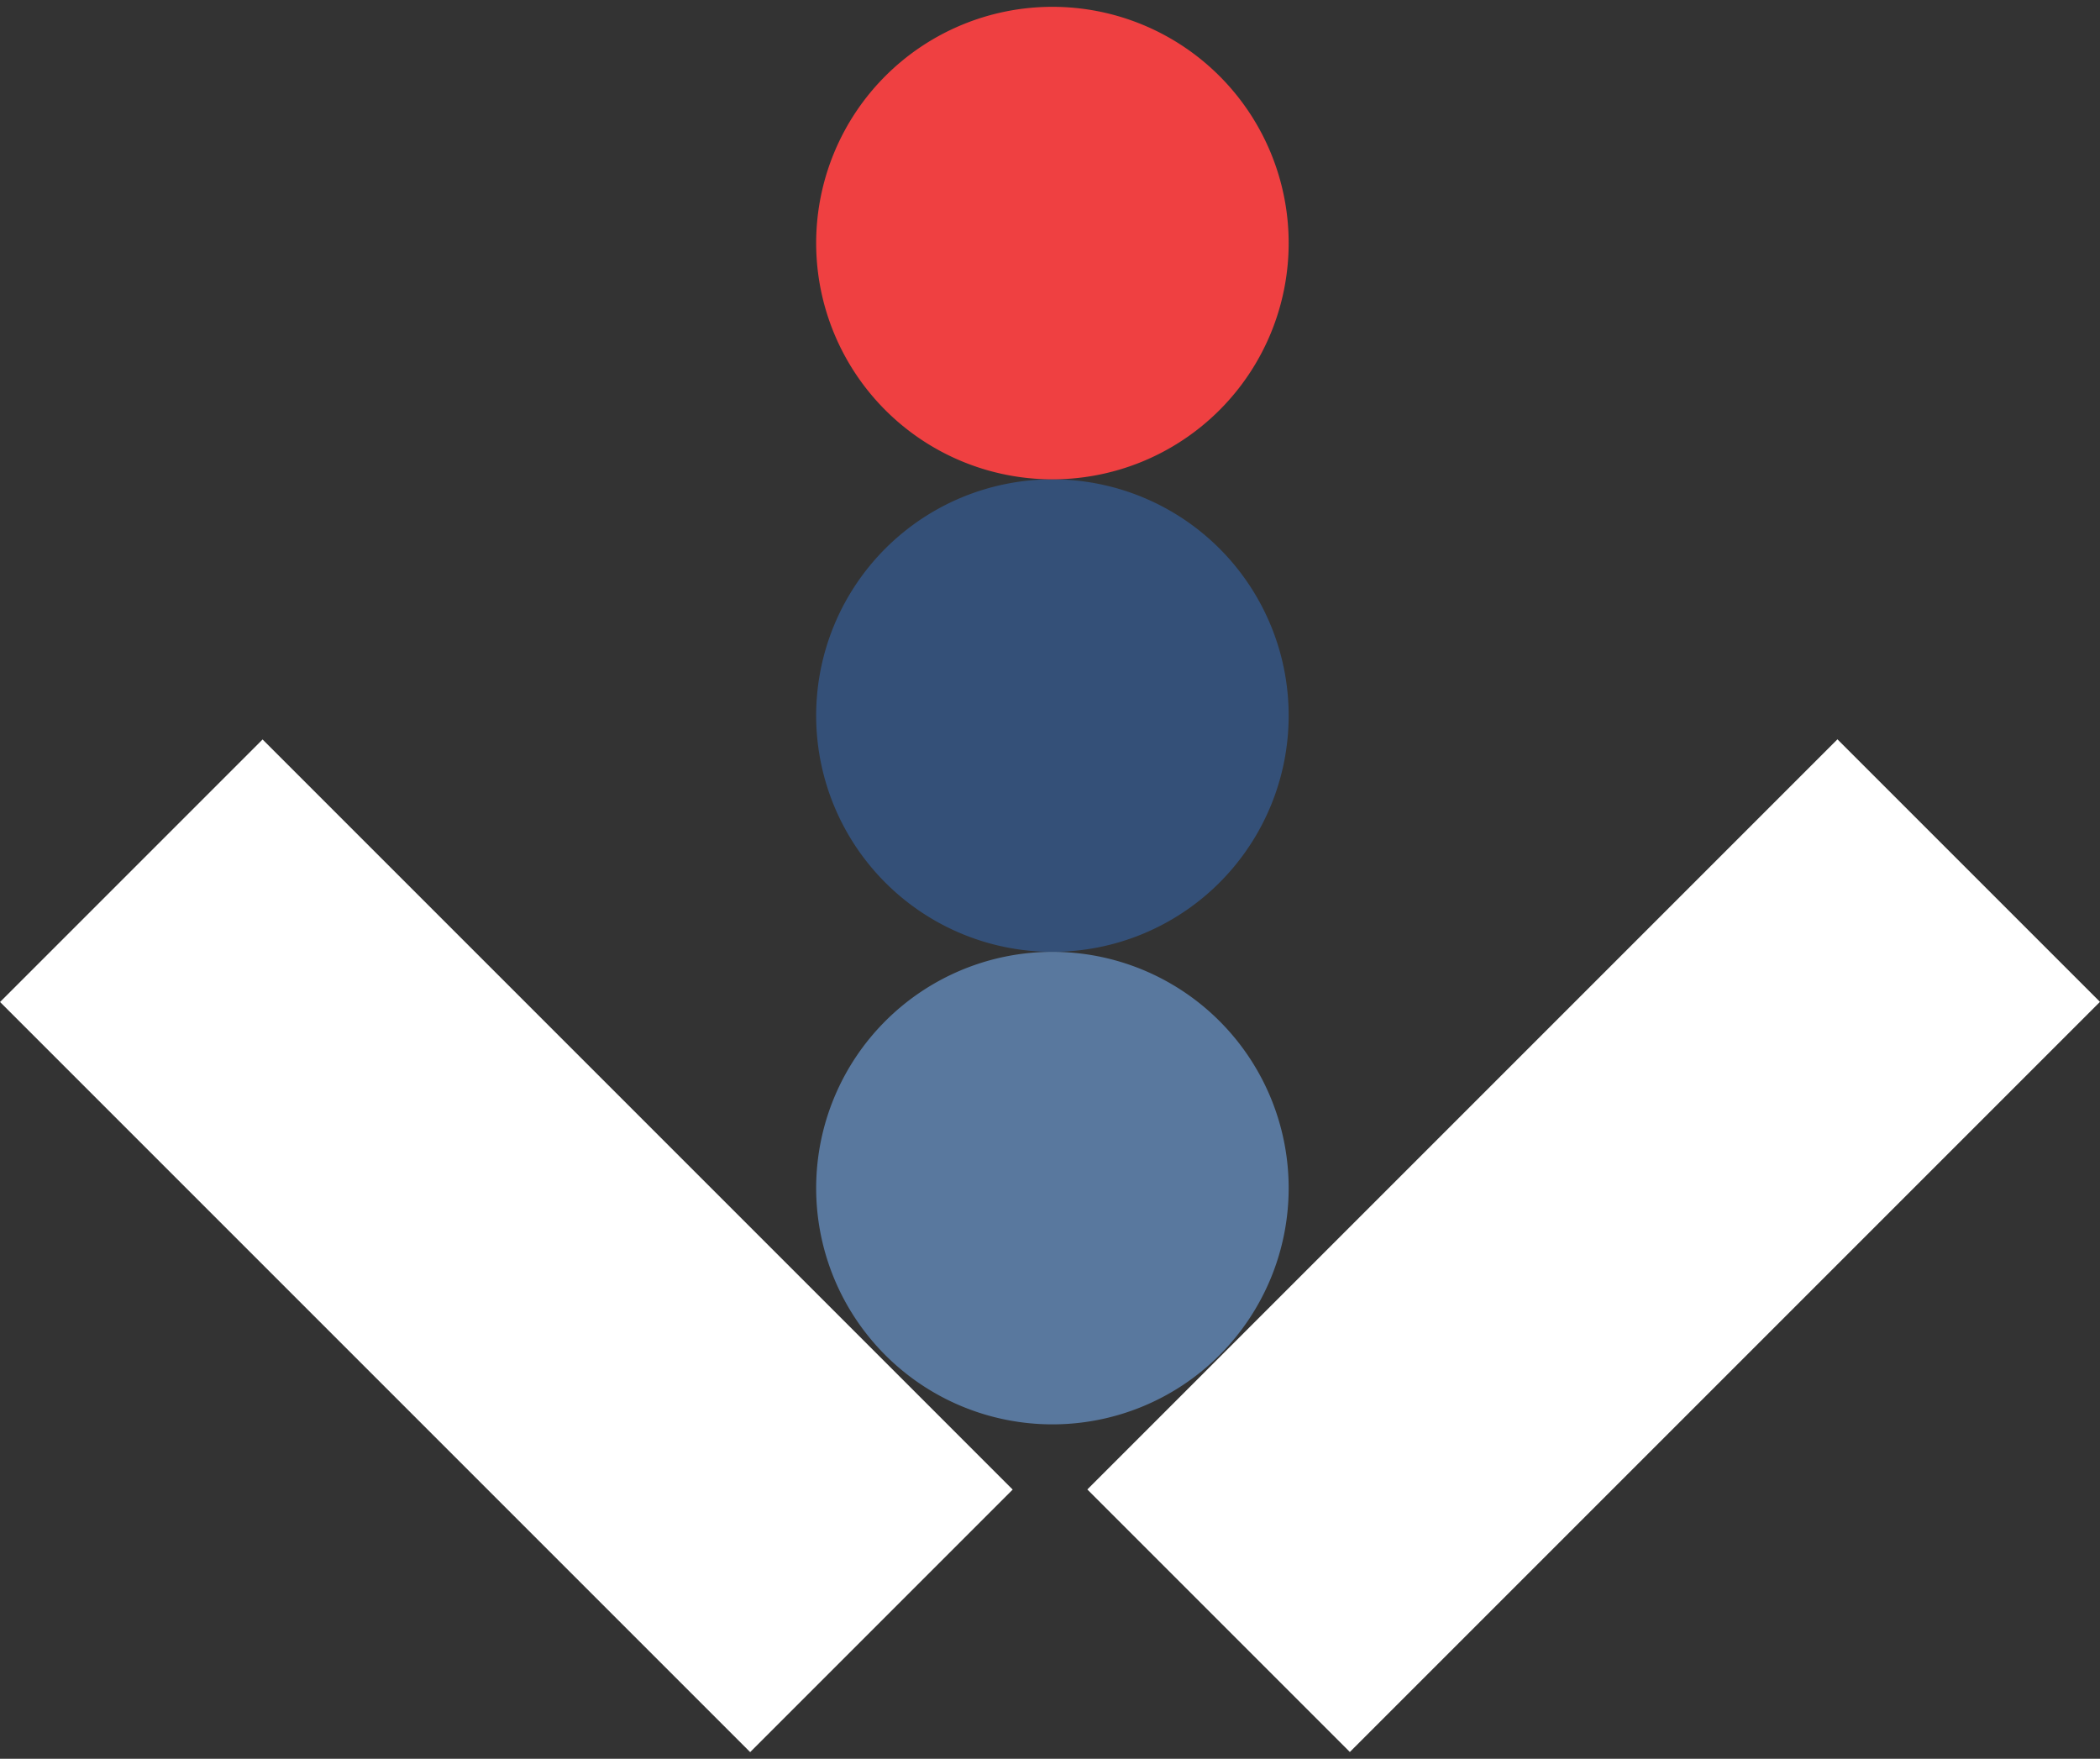 <svg xmlns="http://www.w3.org/2000/svg" width="80" height="67" viewBox="0 0 80 67"><rect x="0" y="0" width="80" height="67" fill="#333333" stroke="none"/><g><g><g><g><g transform="rotate(-45 19.29 47.455)"><path fill="#fff" d="M12.217 67.663V27.251H26.36v40.412z"/></g><g transform="rotate(-135 60.71 47.455)"><path fill="#fff" d="M53.64 67.663V27.251h14.143v40.412z"/></g></g><g><path fill="#345078" d="M31.092 27.26a9 9 0 1 1 18 0 9 9 0 0 1-18 0z"/></g><g><path fill="#ef4041" d="M31.092 9.26a9 9 0 1 1 18 0 9 9 0 0 1-18 0z"/></g><g><path fill="#59789e" d="M31.092 45.26a9 9 0 1 1 18 0 9 9 0 0 1-18 0z"/></g></g></g></g></svg>